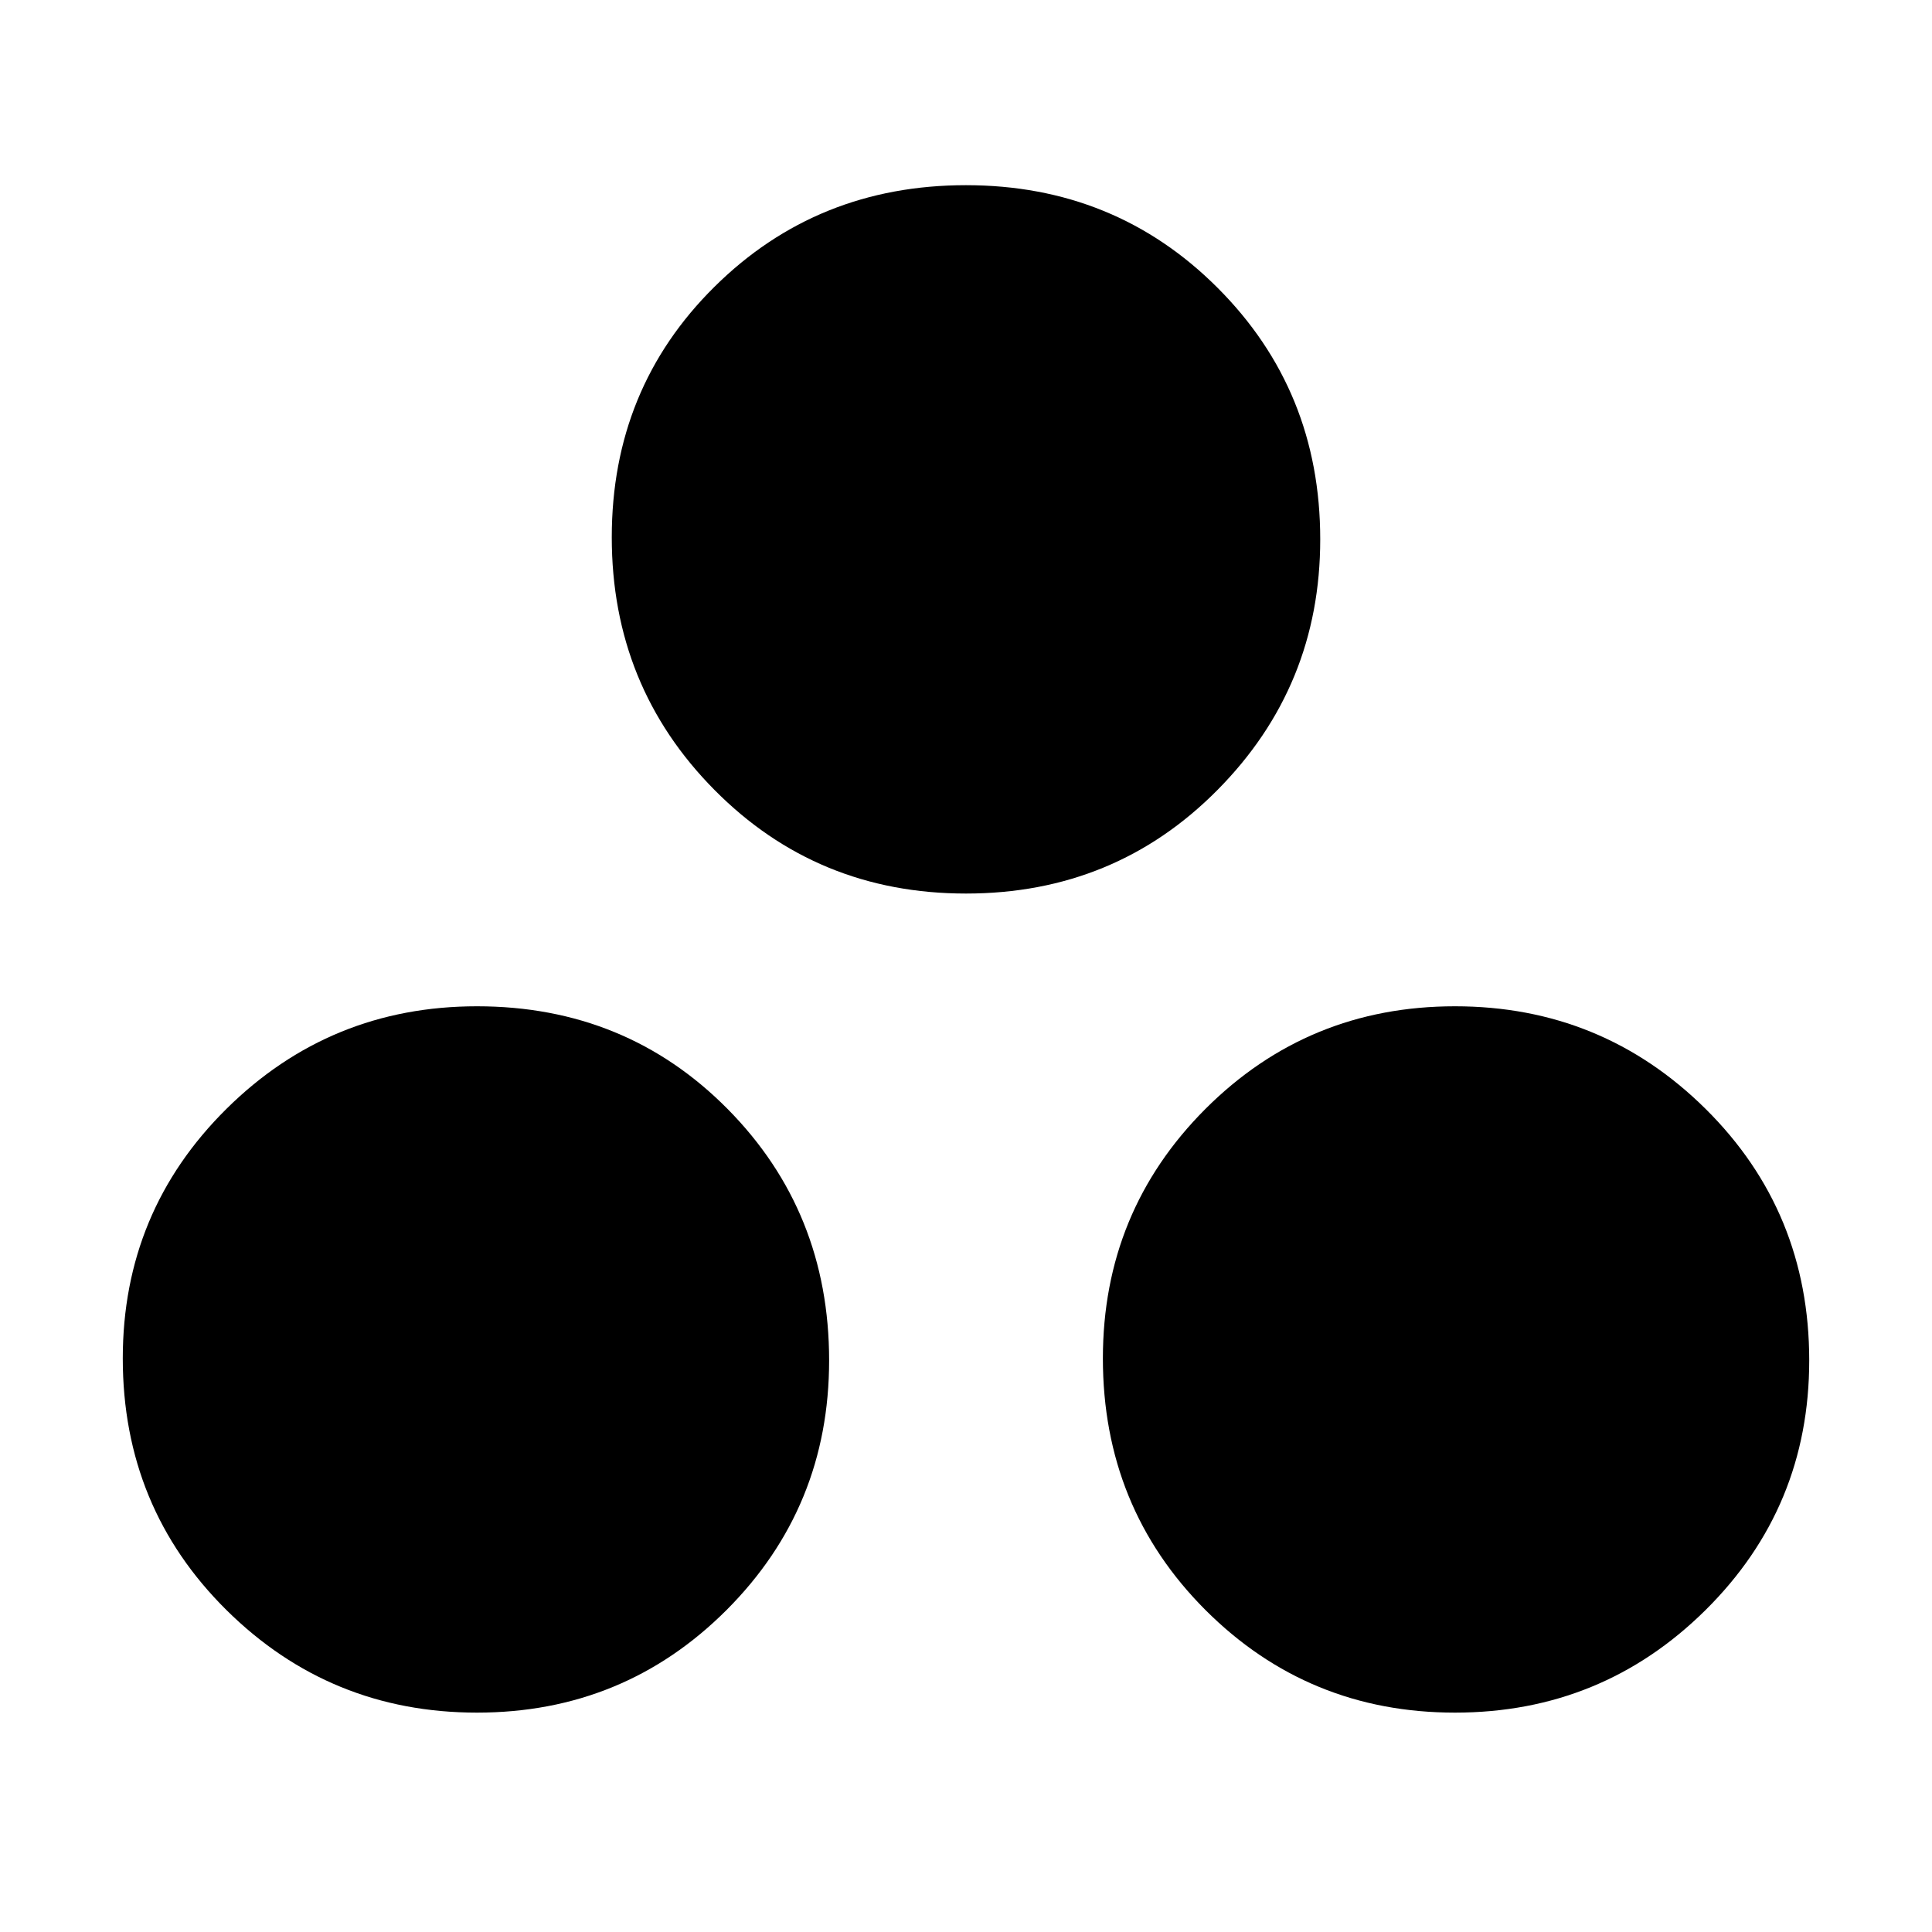 <svg xmlns="http://www.w3.org/2000/svg" height="20" width="20"><path d="M4.938 17.729Q3.417 17.729 2.344 16.667Q1.271 15.604 1.271 14.062Q1.271 12.542 2.344 11.479Q3.417 10.417 4.938 10.417Q6.479 10.417 7.531 11.479Q8.583 12.542 8.583 14.083Q8.583 15.604 7.521 16.667Q6.458 17.729 4.938 17.729ZM10 9.25Q8.458 9.25 7.396 8.177Q6.333 7.104 6.333 5.562Q6.333 4.021 7.396 2.969Q8.458 1.917 10 1.917Q11.542 1.917 12.604 2.979Q13.667 4.042 13.667 5.583Q13.667 7.104 12.604 8.177Q11.542 9.25 10 9.25ZM15.062 17.729Q13.542 17.729 12.479 16.667Q11.417 15.604 11.417 14.062Q11.417 12.542 12.479 11.479Q13.542 10.417 15.062 10.417Q16.583 10.417 17.656 11.479Q18.729 12.542 18.729 14.083Q18.729 15.604 17.656 16.667Q16.583 17.729 15.062 17.729Z"/></svg>
